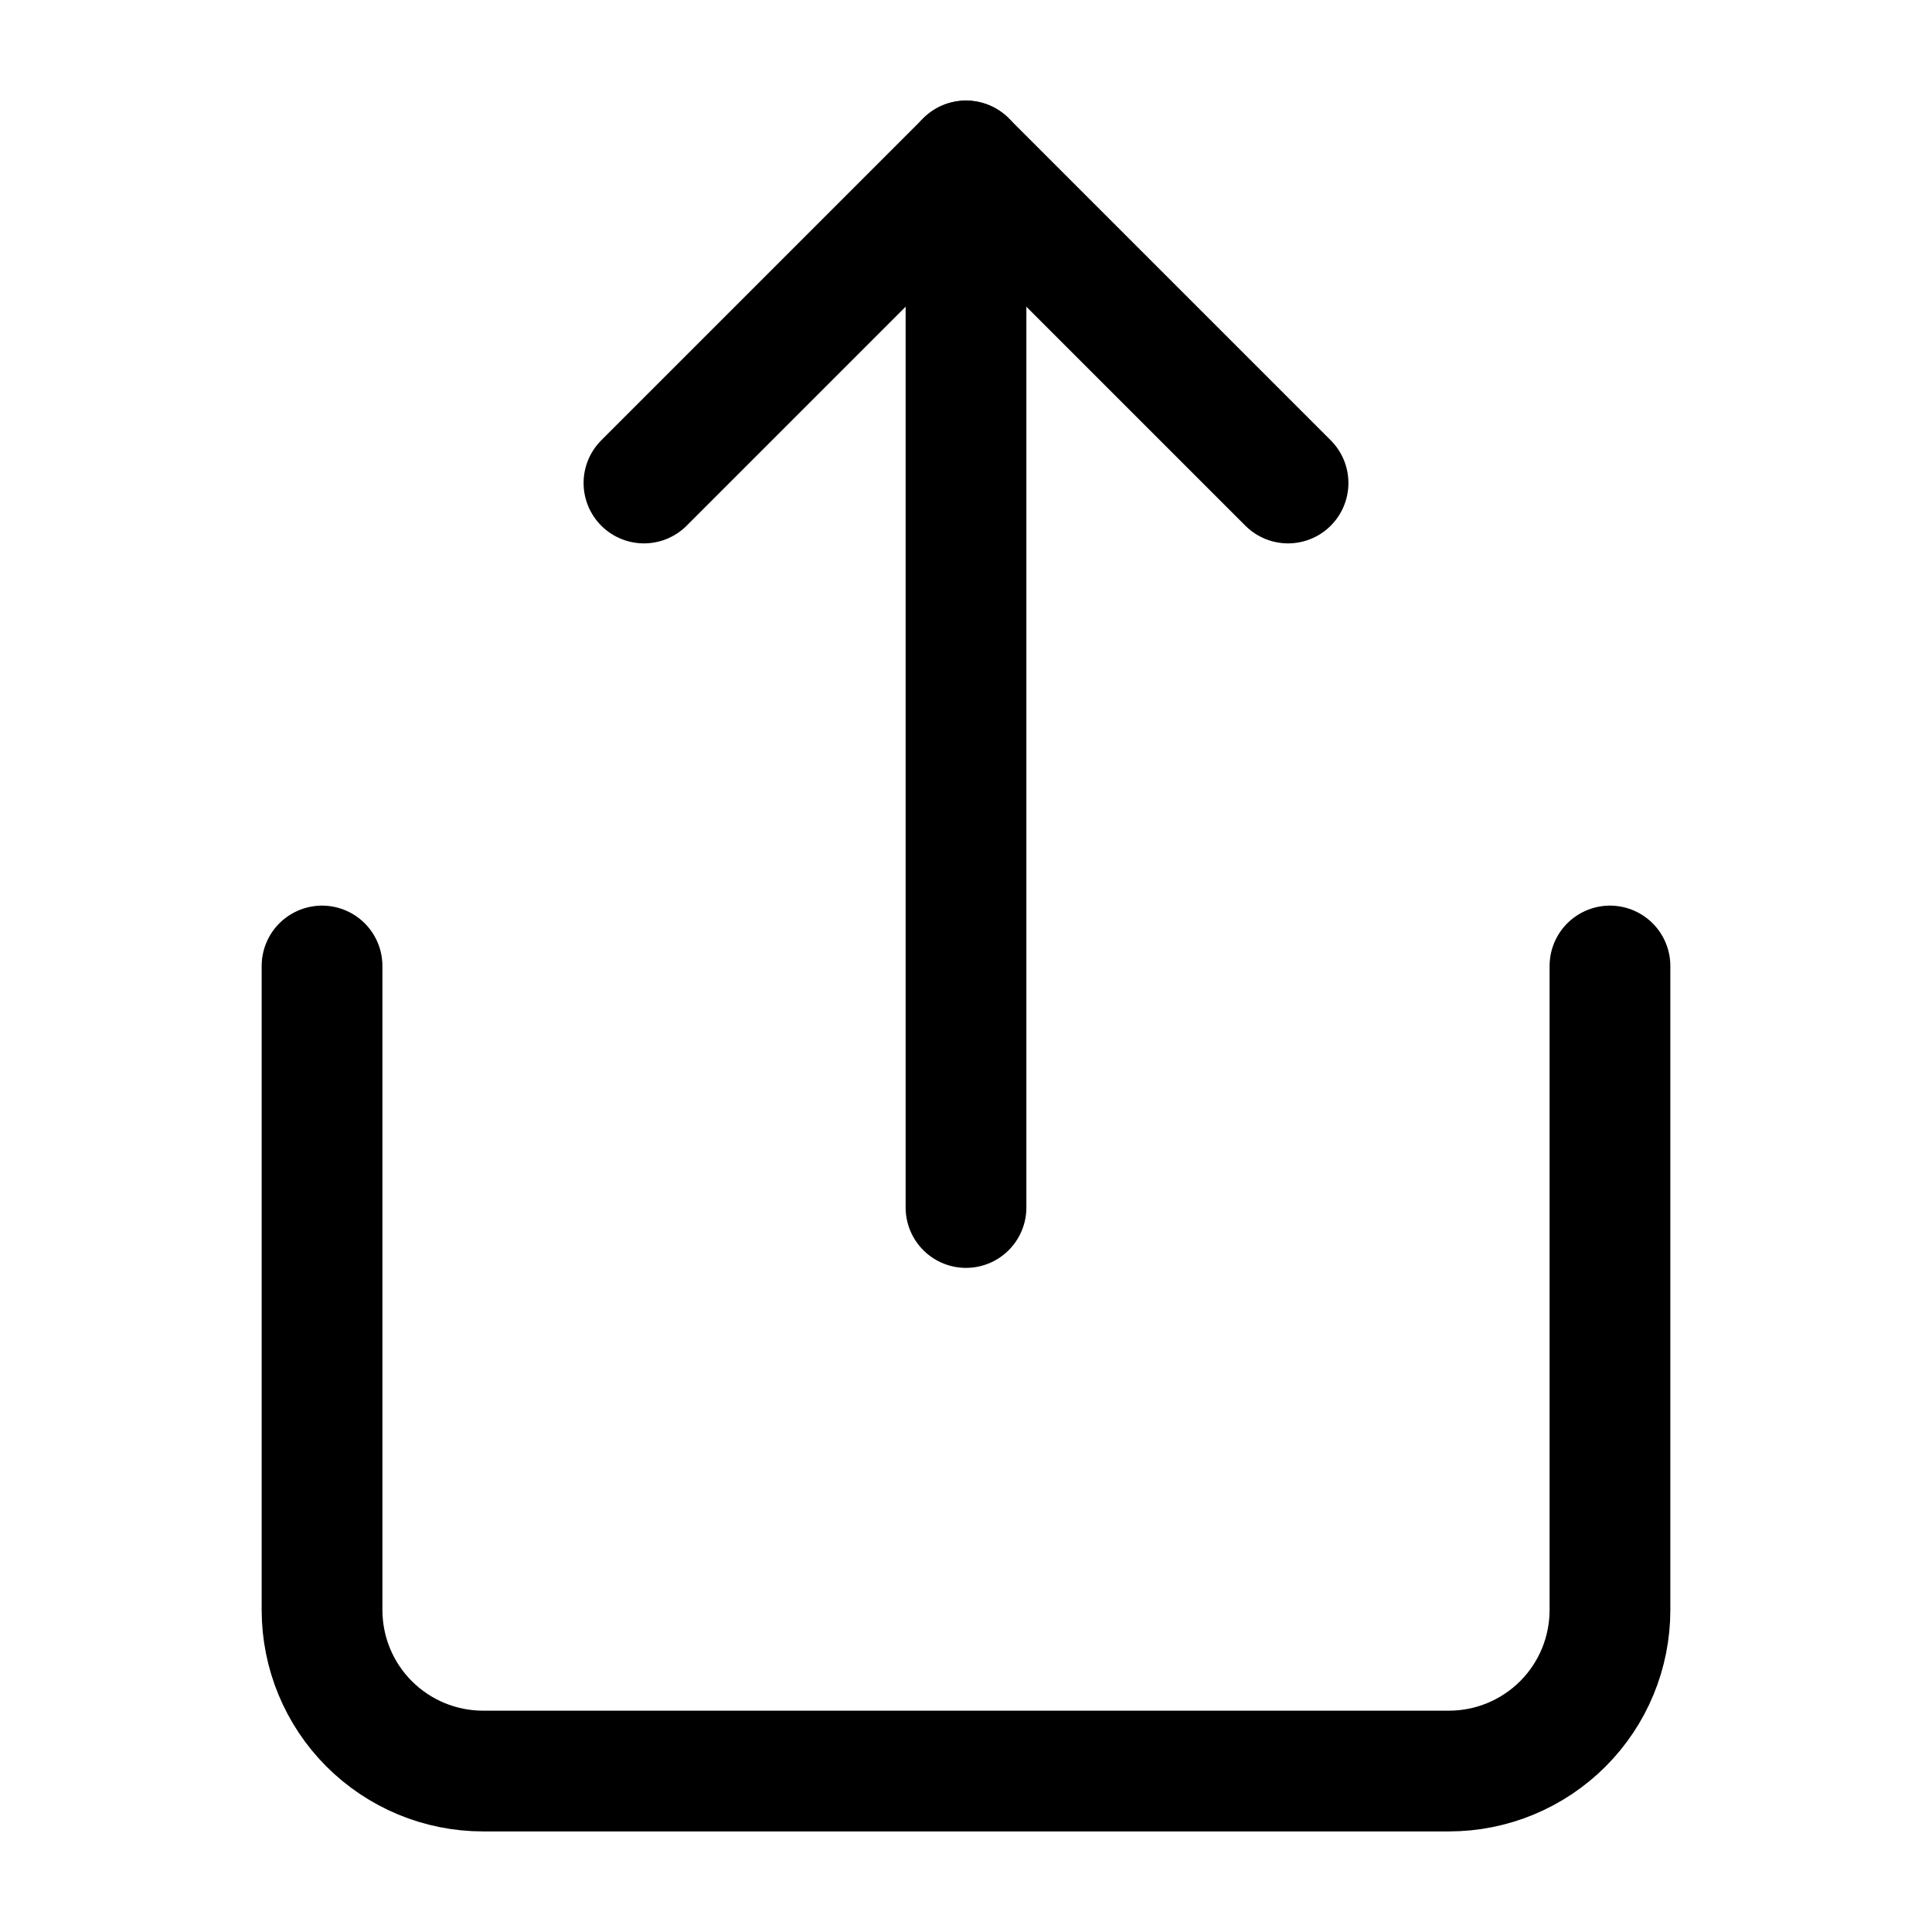 <svg width="16" height="16" viewBox="0 0 16 16" fill="none" xmlns="http://www.w3.org/2000/svg">
<path d="M2.667 8V13.333C2.667 13.687 2.807 14.026 3.057 14.276C3.307 14.526 3.646 14.667 4 14.667H12C12.354 14.667 12.693 14.526 12.943 14.276C13.193 14.026 13.333 13.687 13.333 13.333V8" stroke="black" stroke-linecap="round" stroke-linejoin="round"/>
<path d="M10.667 4L8 1.333L5.333 4" stroke="black" stroke-linecap="round" stroke-linejoin="round"/>
<path d="M8 1.333V10" stroke="black" stroke-linecap="round" stroke-linejoin="round"/>
</svg>

